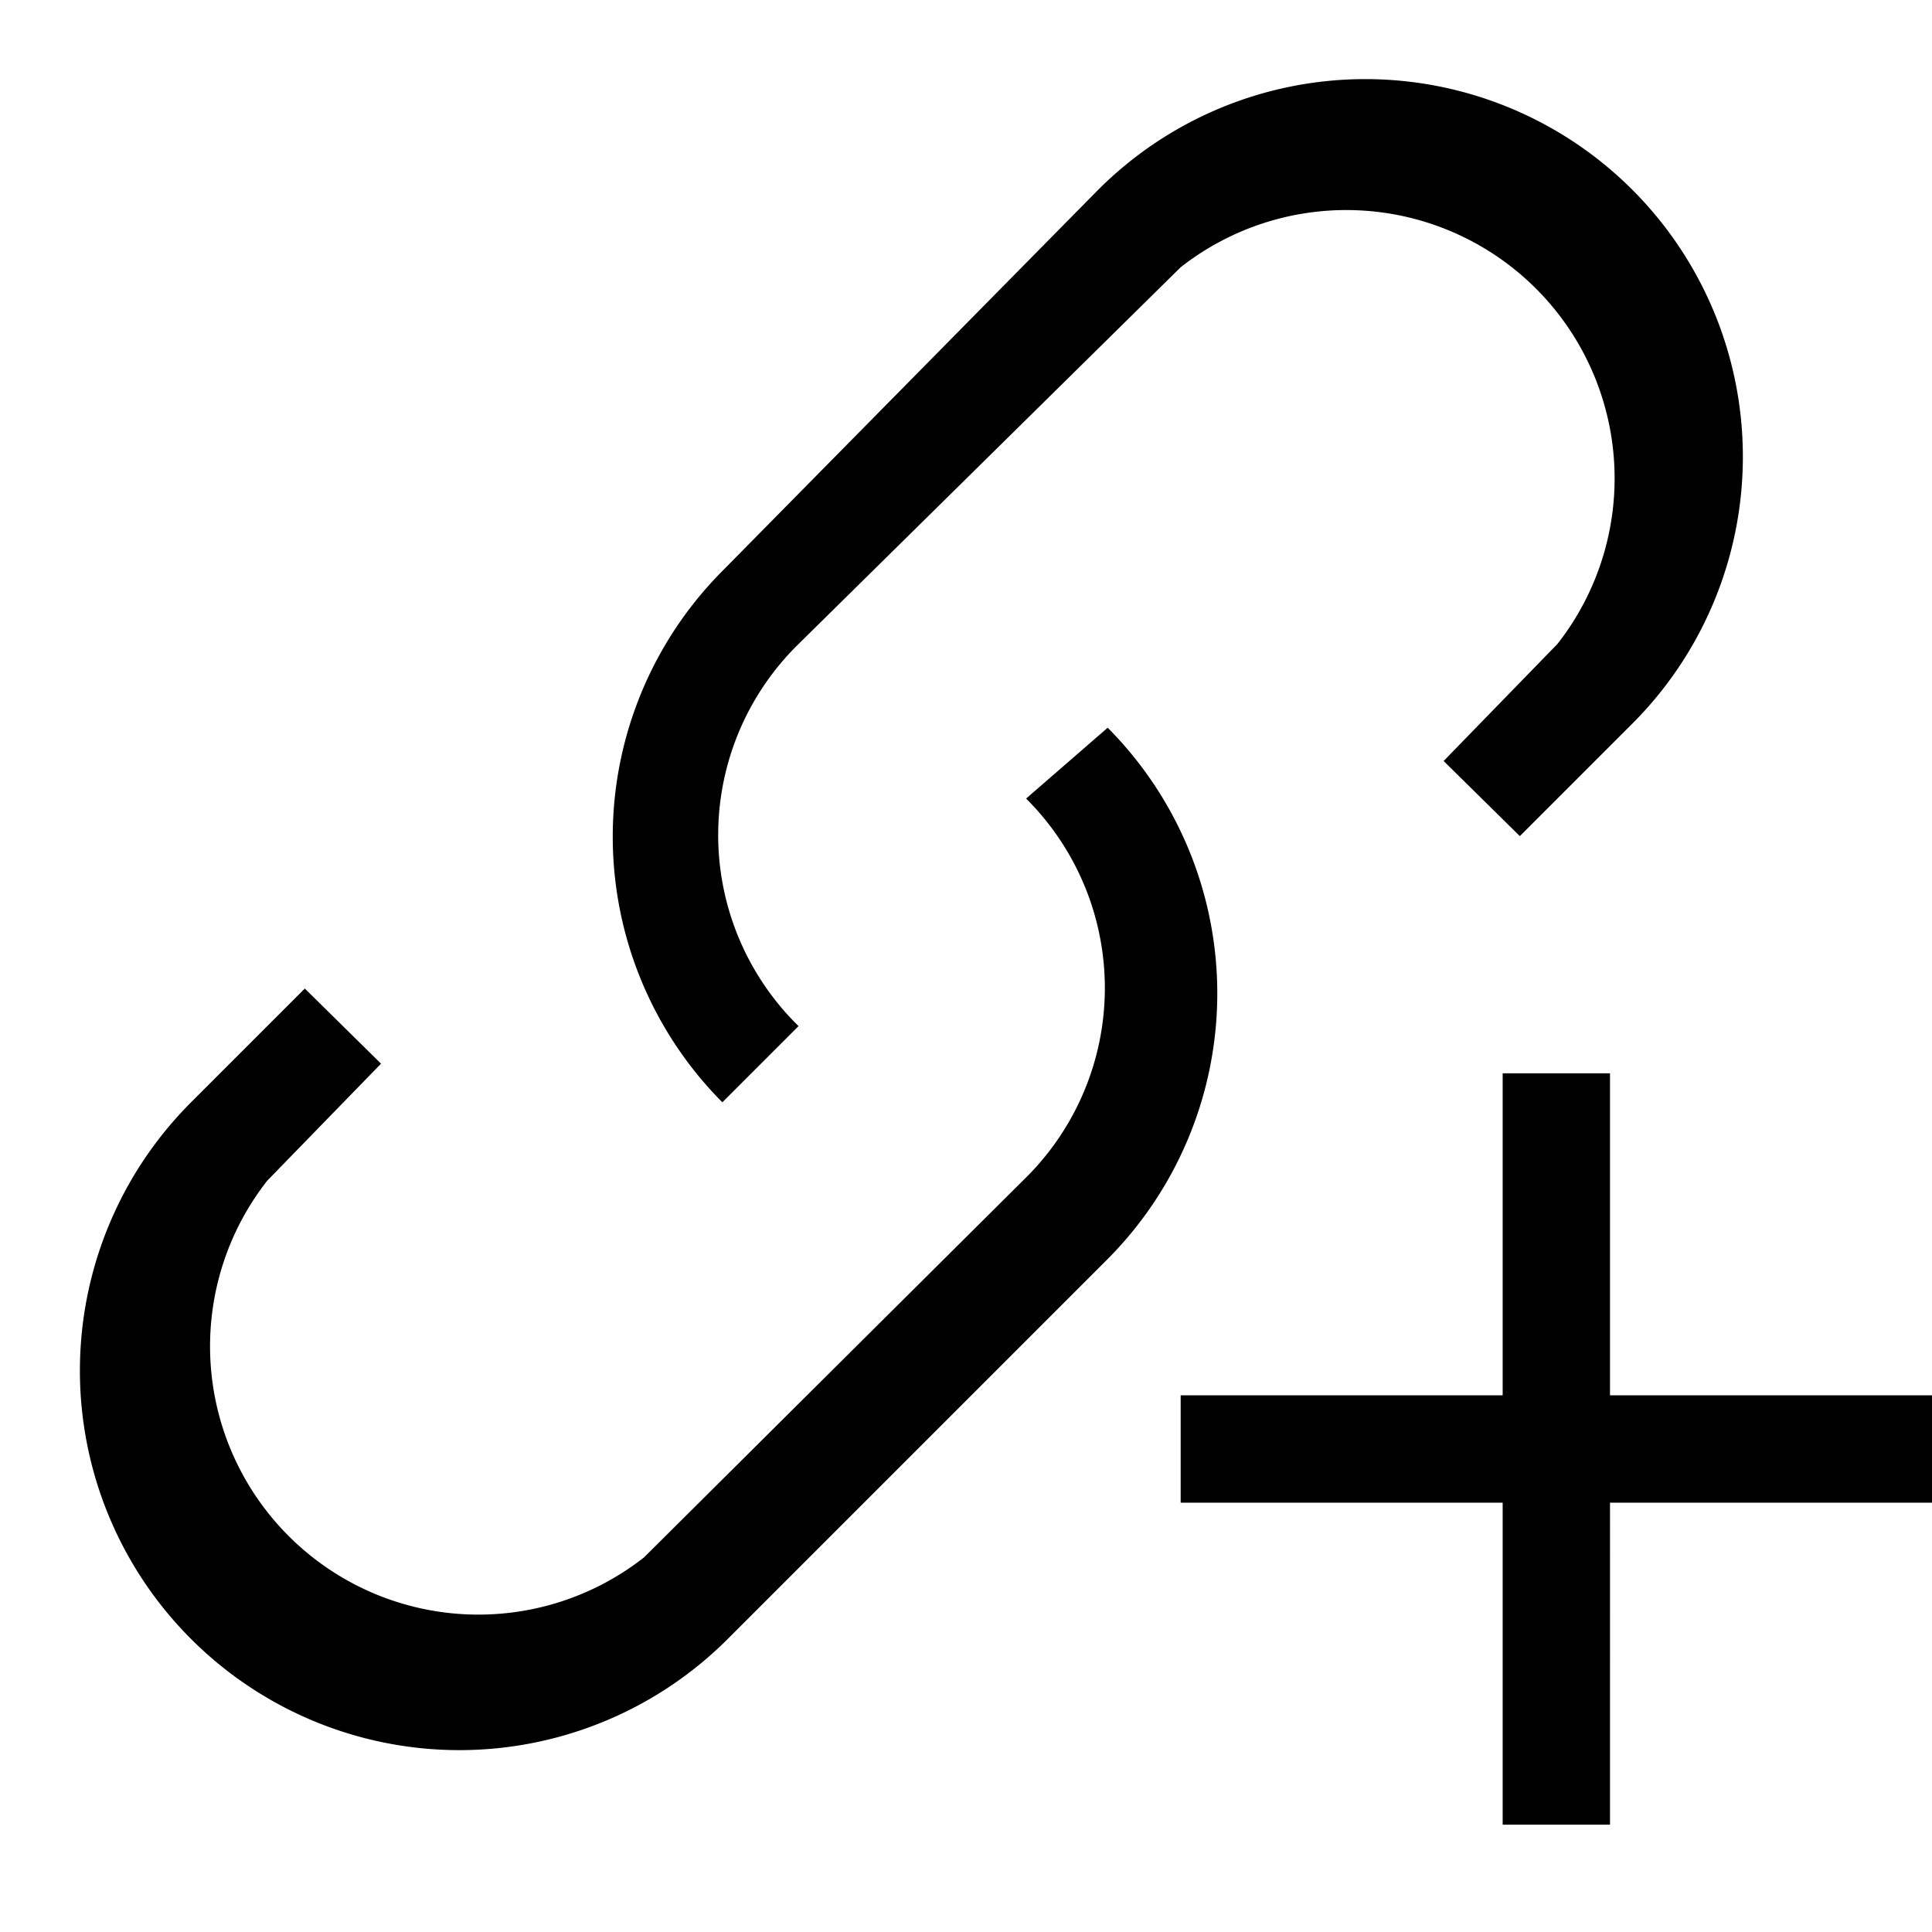 <svg t="1610443878299" viewBox="0 0 1024 1024" version="1.1" xmlns="http://www.w3.org/2000/svg" p-id="6490" width="200" height="200"><path d="M423.253 543.858a141.653 141.653 0 0 1 0-202.525l202.525-199.68a142.222 142.222 0 0 1 199.68 199.68l-60.302 62.01 40.39 39.821 60.303-60.302a199.111 199.111 0 0 0-284.445-281.6L382.862 302.65a199.68 199.68 0 0 0 0 281.6z" p-id="6491"></path><path d="M543.858 423.253a141.653 141.653 0 0 1 0 200.818L341.333 825.458a142.222 142.222 0 0 1-199.68-199.68l60.303-62.01-40.392-39.821-60.302 60.302a199.111 199.111 0 0 0 284.445 284.444l201.386-201.386a199.68 199.68 0 0 0 0-281.6zM1024 739.556H853.333V568.889h-56.889v170.667H625.778v56.888h170.666v170.667h56.89V796.444H1024v-56.888z" p-id="6492"></path></svg>